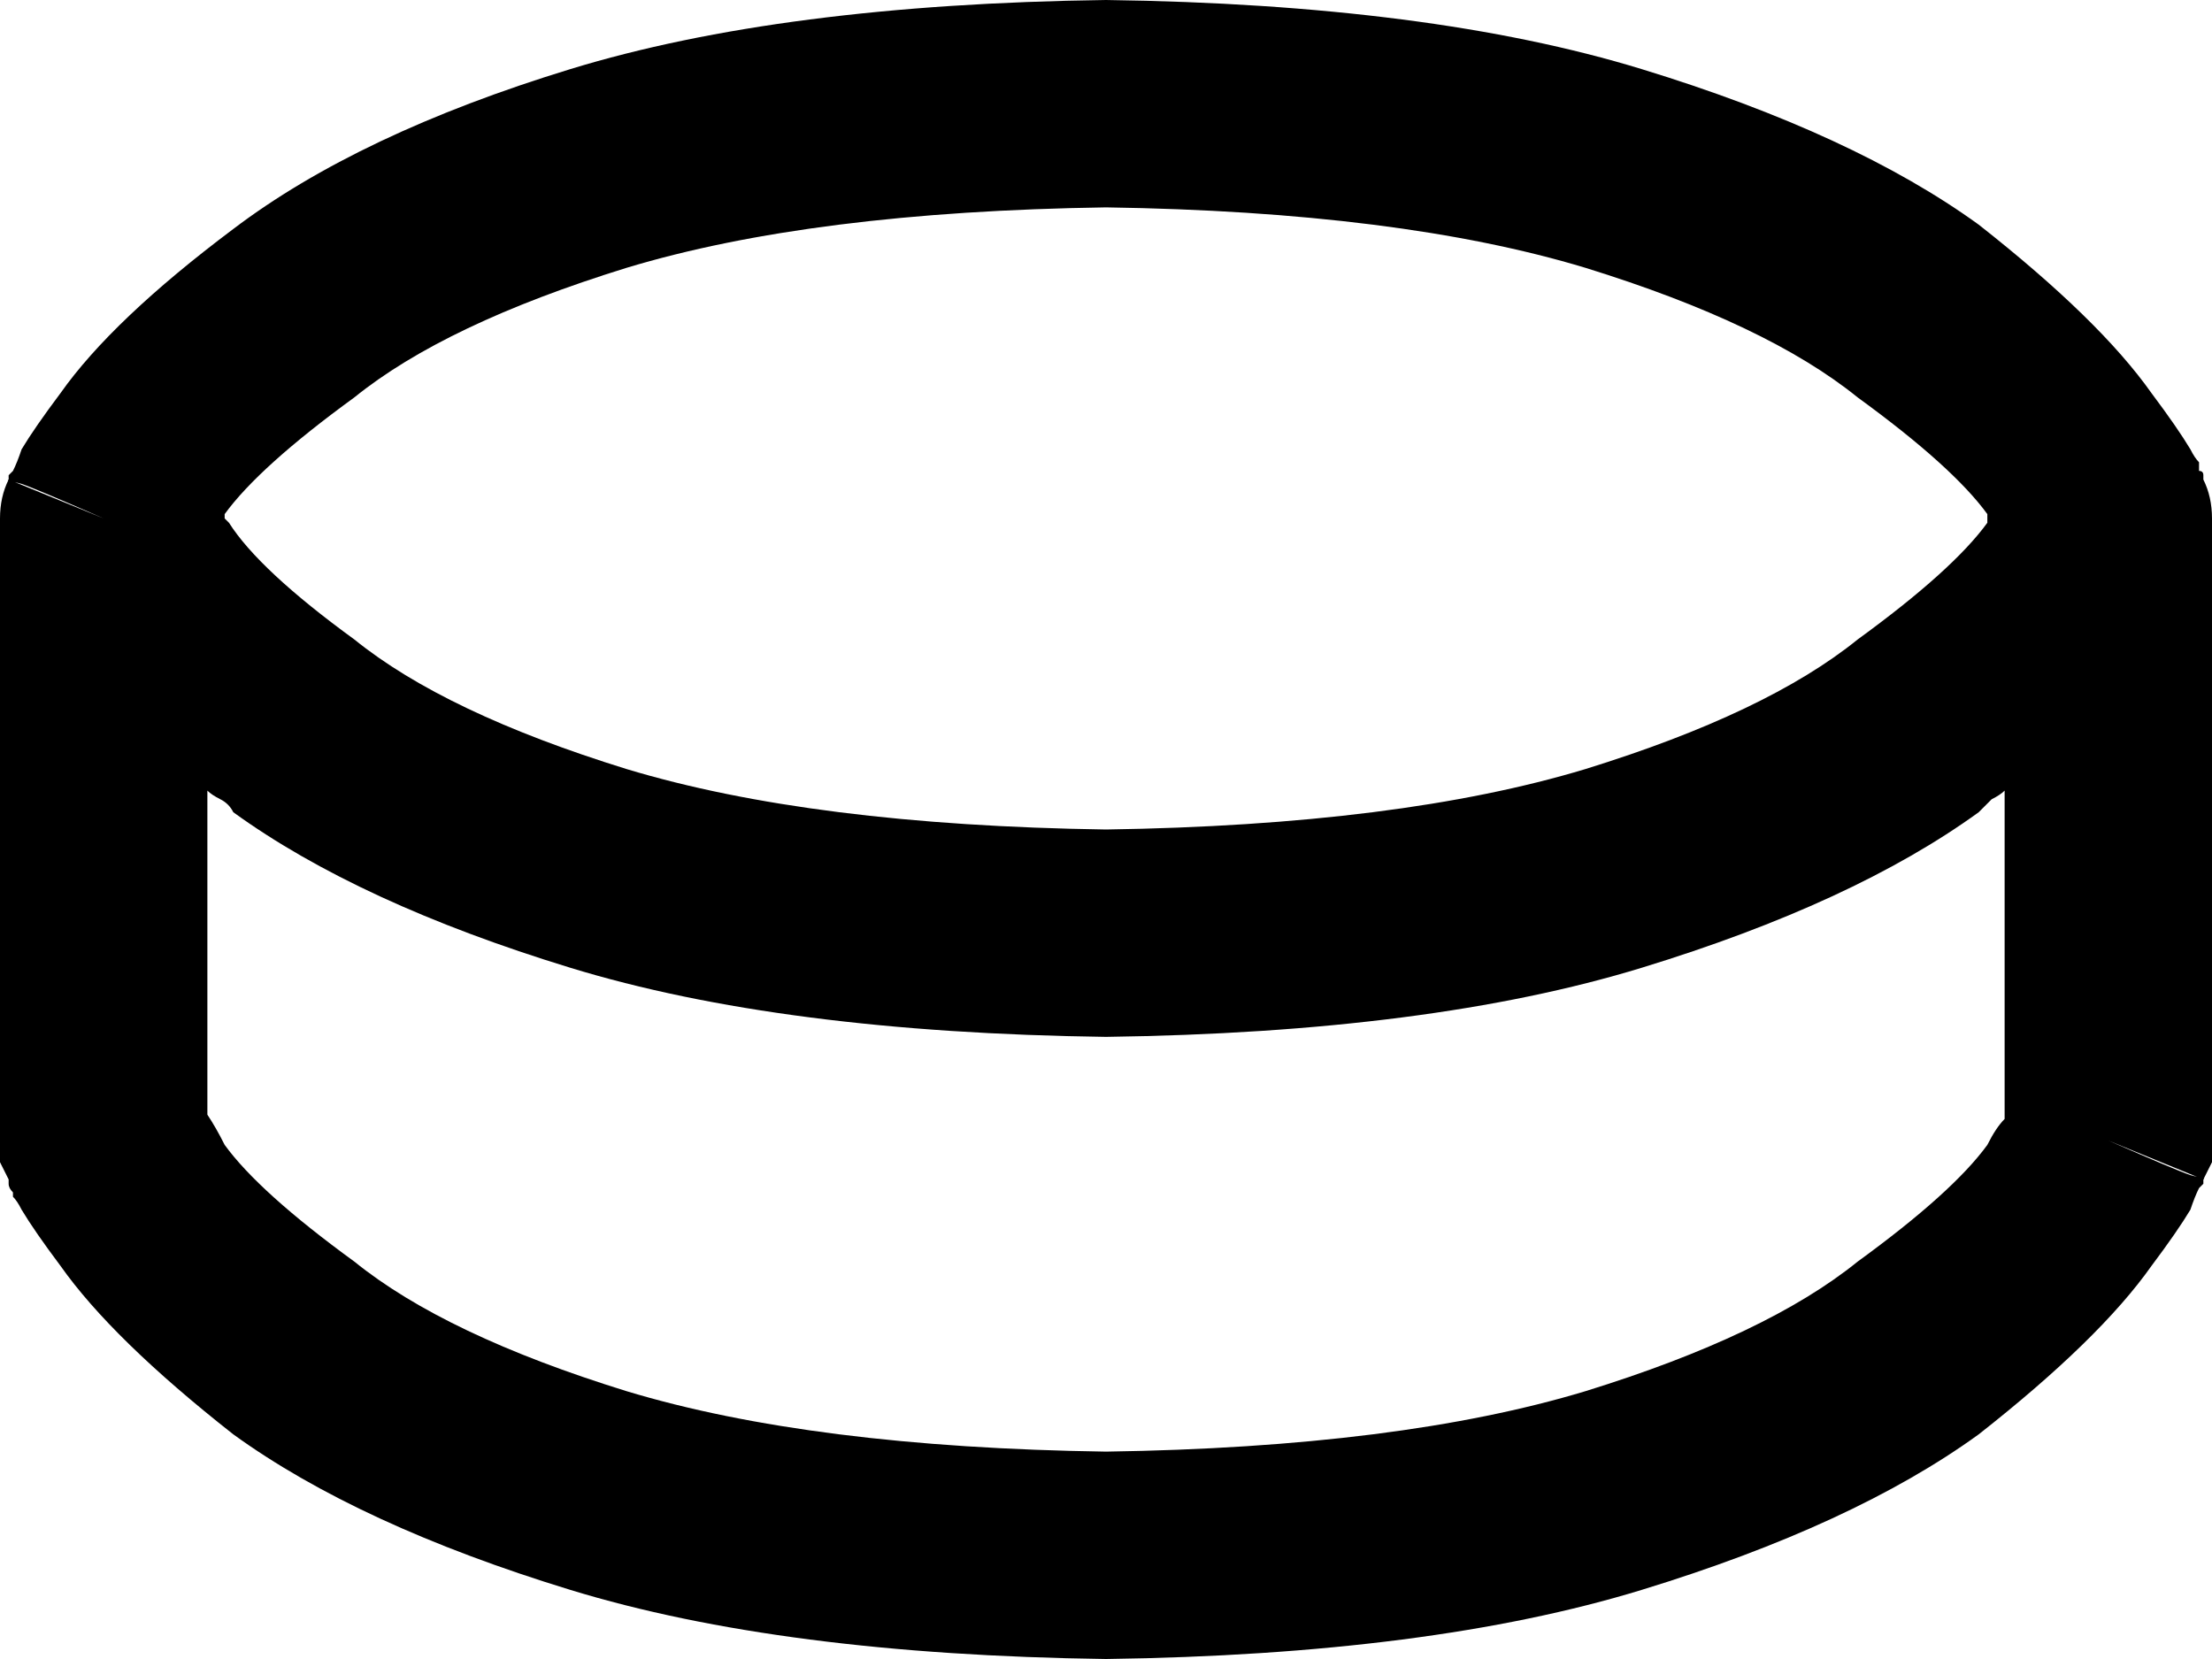 <svg xmlns="http://www.w3.org/2000/svg" viewBox="0 0 512 384">
  <path d="M 82 148 Q 103 165 145 178 L 145 178 L 145 178 Q 188 191 256 192 Q 324 191 367 178 Q 409 165 430 148 Q 452 132 460 121 L 460 120 L 460 120 L 460 119 L 460 119 Q 452 108 430 92 Q 409 75 367 62 Q 324 49 256 48 Q 188 49 145 62 Q 103 75 82 92 Q 60 108 52 119 L 52 120 L 52 120 L 53 121 L 53 121 Q 60 132 82 148 L 82 148 Z M 510 111 L 488 120 L 510 111 L 488 120 L 510 111 L 510 111 Q 512 115 512 120 L 512 264 L 512 264 L 512 269 L 512 269 L 510 273 L 510 273 L 488 264 L 488 264 Q 504 271 507 272 Q 511 273 510 273 Q 510 273 510 273 Q 510 273 510 273 Q 510 273 510 273 L 510 274 L 510 274 L 510 274 L 510 274 Q 510 274 510 274 Q 509 275 509 275 Q 508 277 507 280 Q 504 285 498 293 Q 486 310 458 332 Q 429 353 380 368 Q 331 383 256 384 Q 181 383 132 368 Q 83 353 54 332 Q 26 310 14 293 Q 8 285 5 280 Q 4 278 3 277 Q 3 276 3 276 Q 2 275 2 274 Q 2 274 2 274 L 2 274 L 2 274 L 2 273 L 2 273 Q 2 273 2 273 Q 2 273 2 273 Q 2 273 2 273 L 24 264 L 24 264 L 2 273 L 2 273 L 0 269 L 0 269 L 0 264 L 0 264 L 0 120 L 0 120 Q 0 115 2 111 L 24 120 L 24 120 Q 8 113 5 112 Q 1 111 2 111 Q 2 111 2 111 Q 2 111 2 111 Q 2 111 2 111 Q 2 111 2 111 L 2 111 L 2 111 L 2 110 L 2 110 Q 2 110 2 110 Q 3 109 3 109 Q 4 107 5 104 Q 8 99 14 91 Q 26 74 54 53 Q 83 31 132 16 Q 181 1 256 0 Q 331 1 380 16 Q 429 31 458 52 Q 486 74 498 91 Q 504 99 507 104 Q 508 106 509 107 Q 509 108 509 109 Q 510 109 510 110 L 510 110 L 510 110 L 510 111 L 510 111 Q 510 111 510 111 Q 510 111 510 111 Q 510 111 510 111 Q 510 111 510 111 L 510 111 Z M 48 183 L 48 258 L 48 183 L 48 258 Q 50 261 52 265 Q 60 276 82 292 Q 103 309 145 322 Q 188 335 256 336 Q 324 335 367 322 Q 409 309 430 292 Q 452 276 460 265 Q 462 261 464 259 Q 464 258 464 258 L 464 183 L 464 183 Q 463 184 461 185 Q 459 187 458 188 Q 429 209 380 224 Q 331 239 256 240 Q 181 239 132 224 Q 83 209 54 188 Q 53 186 51 185 Q 49 184 48 183 L 48 183 Z" />
</svg>